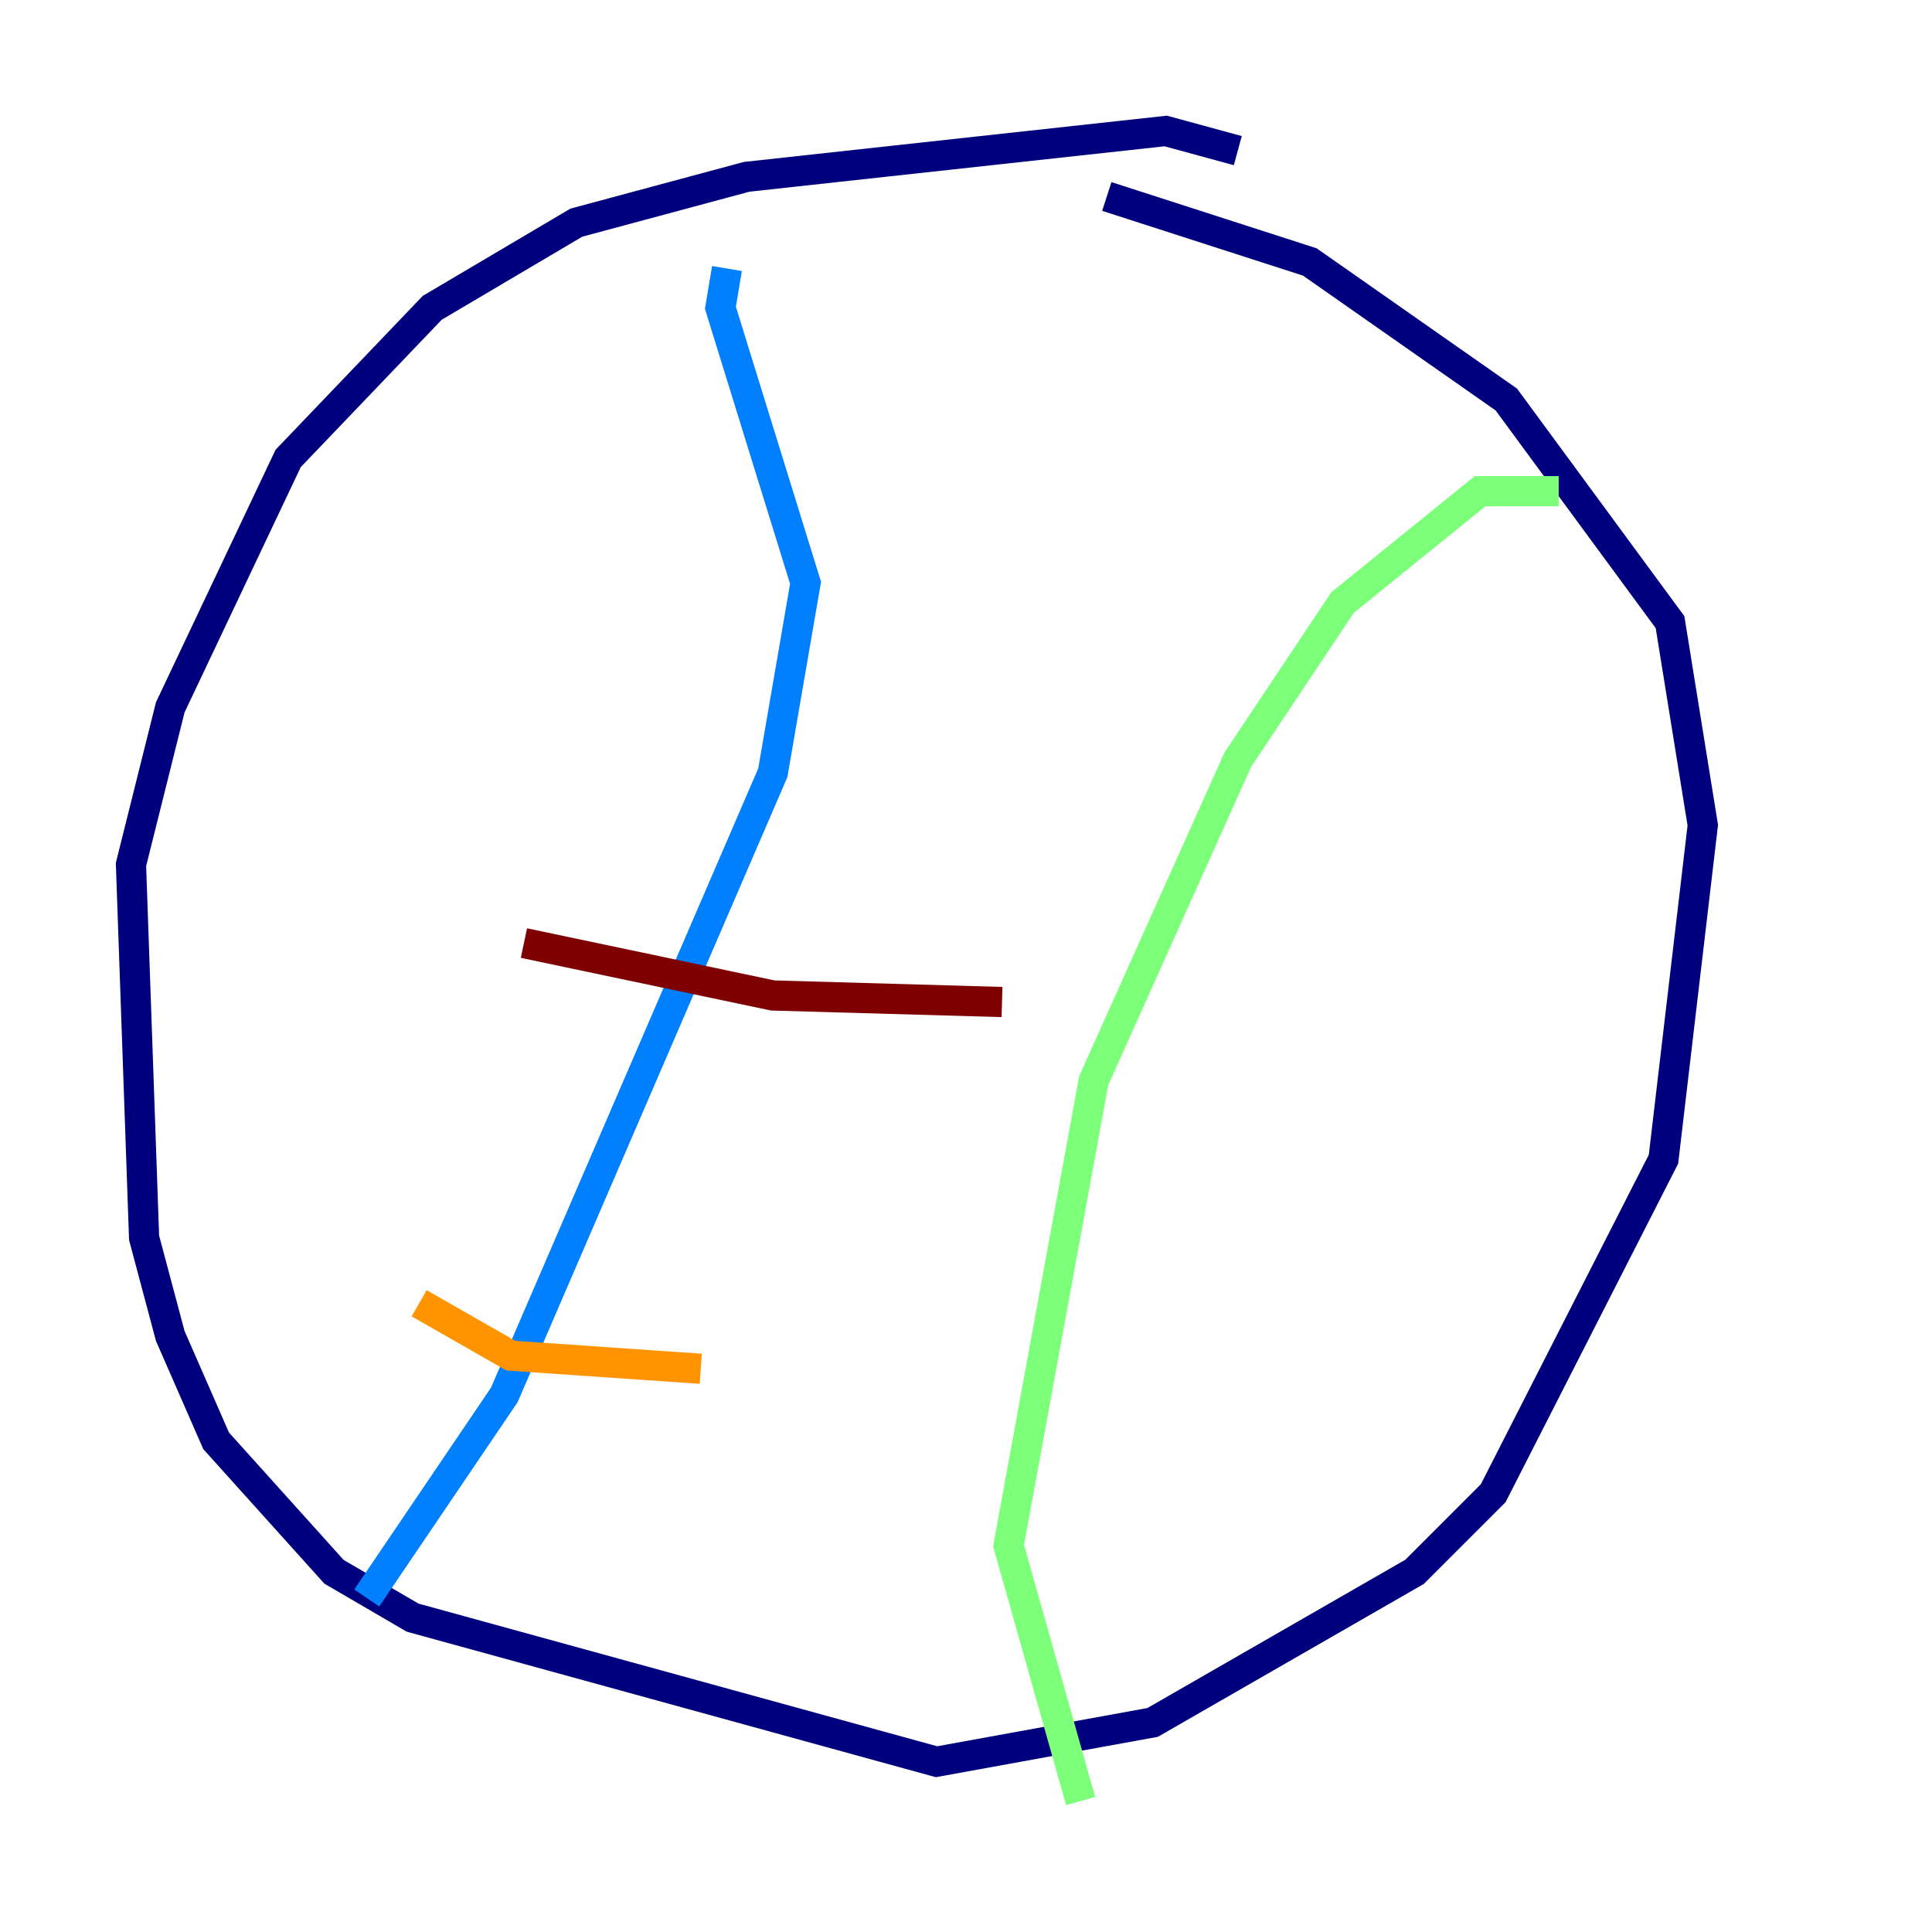 <?xml version="1.0" encoding="utf-8" ?>
<svg baseProfile="tiny" height="128" version="1.2" viewBox="0,0,128,128" width="128" xmlns="http://www.w3.org/2000/svg" xmlns:ev="http://www.w3.org/2001/xml-events" xmlns:xlink="http://www.w3.org/1999/xlink"><defs /><polyline fill="none" points="82.007,9.98 77.234,8.678 49.464,11.715 38.183,14.752 28.637,20.393 19.091,30.373 11.281,46.861 8.678,57.275 9.546,82.007 11.281,88.515 14.319,95.458 22.129,104.136 27.336,107.173 62.047,116.719 76.366,114.115 93.722,104.136 98.929,98.929 110.21,76.8 112.814,54.671 110.644,41.22 99.797,26.468 86.78,17.356 73.329,13.017" stroke="#00007f" stroke-width="2" /><polyline fill="none" points="48.163,17.79 47.729,20.393 53.37,38.617 51.2,51.2 33.41,92.42 24.298,105.871" stroke="#0080ff" stroke-width="2" /><polyline fill="none" points="103.268,32.542 98.061,32.542 88.949,39.919 82.007,50.332 72.461,71.593 66.82,102.4 71.593,119.322" stroke="#7cff79" stroke-width="2" /><polyline fill="none" points="27.77,86.346 33.844,89.817 46.427,90.685" stroke="#ff9400" stroke-width="2" /><polyline fill="none" points="34.712,62.481 51.2,65.953 66.386,66.386" stroke="#7f0000" stroke-width="2" /></svg>